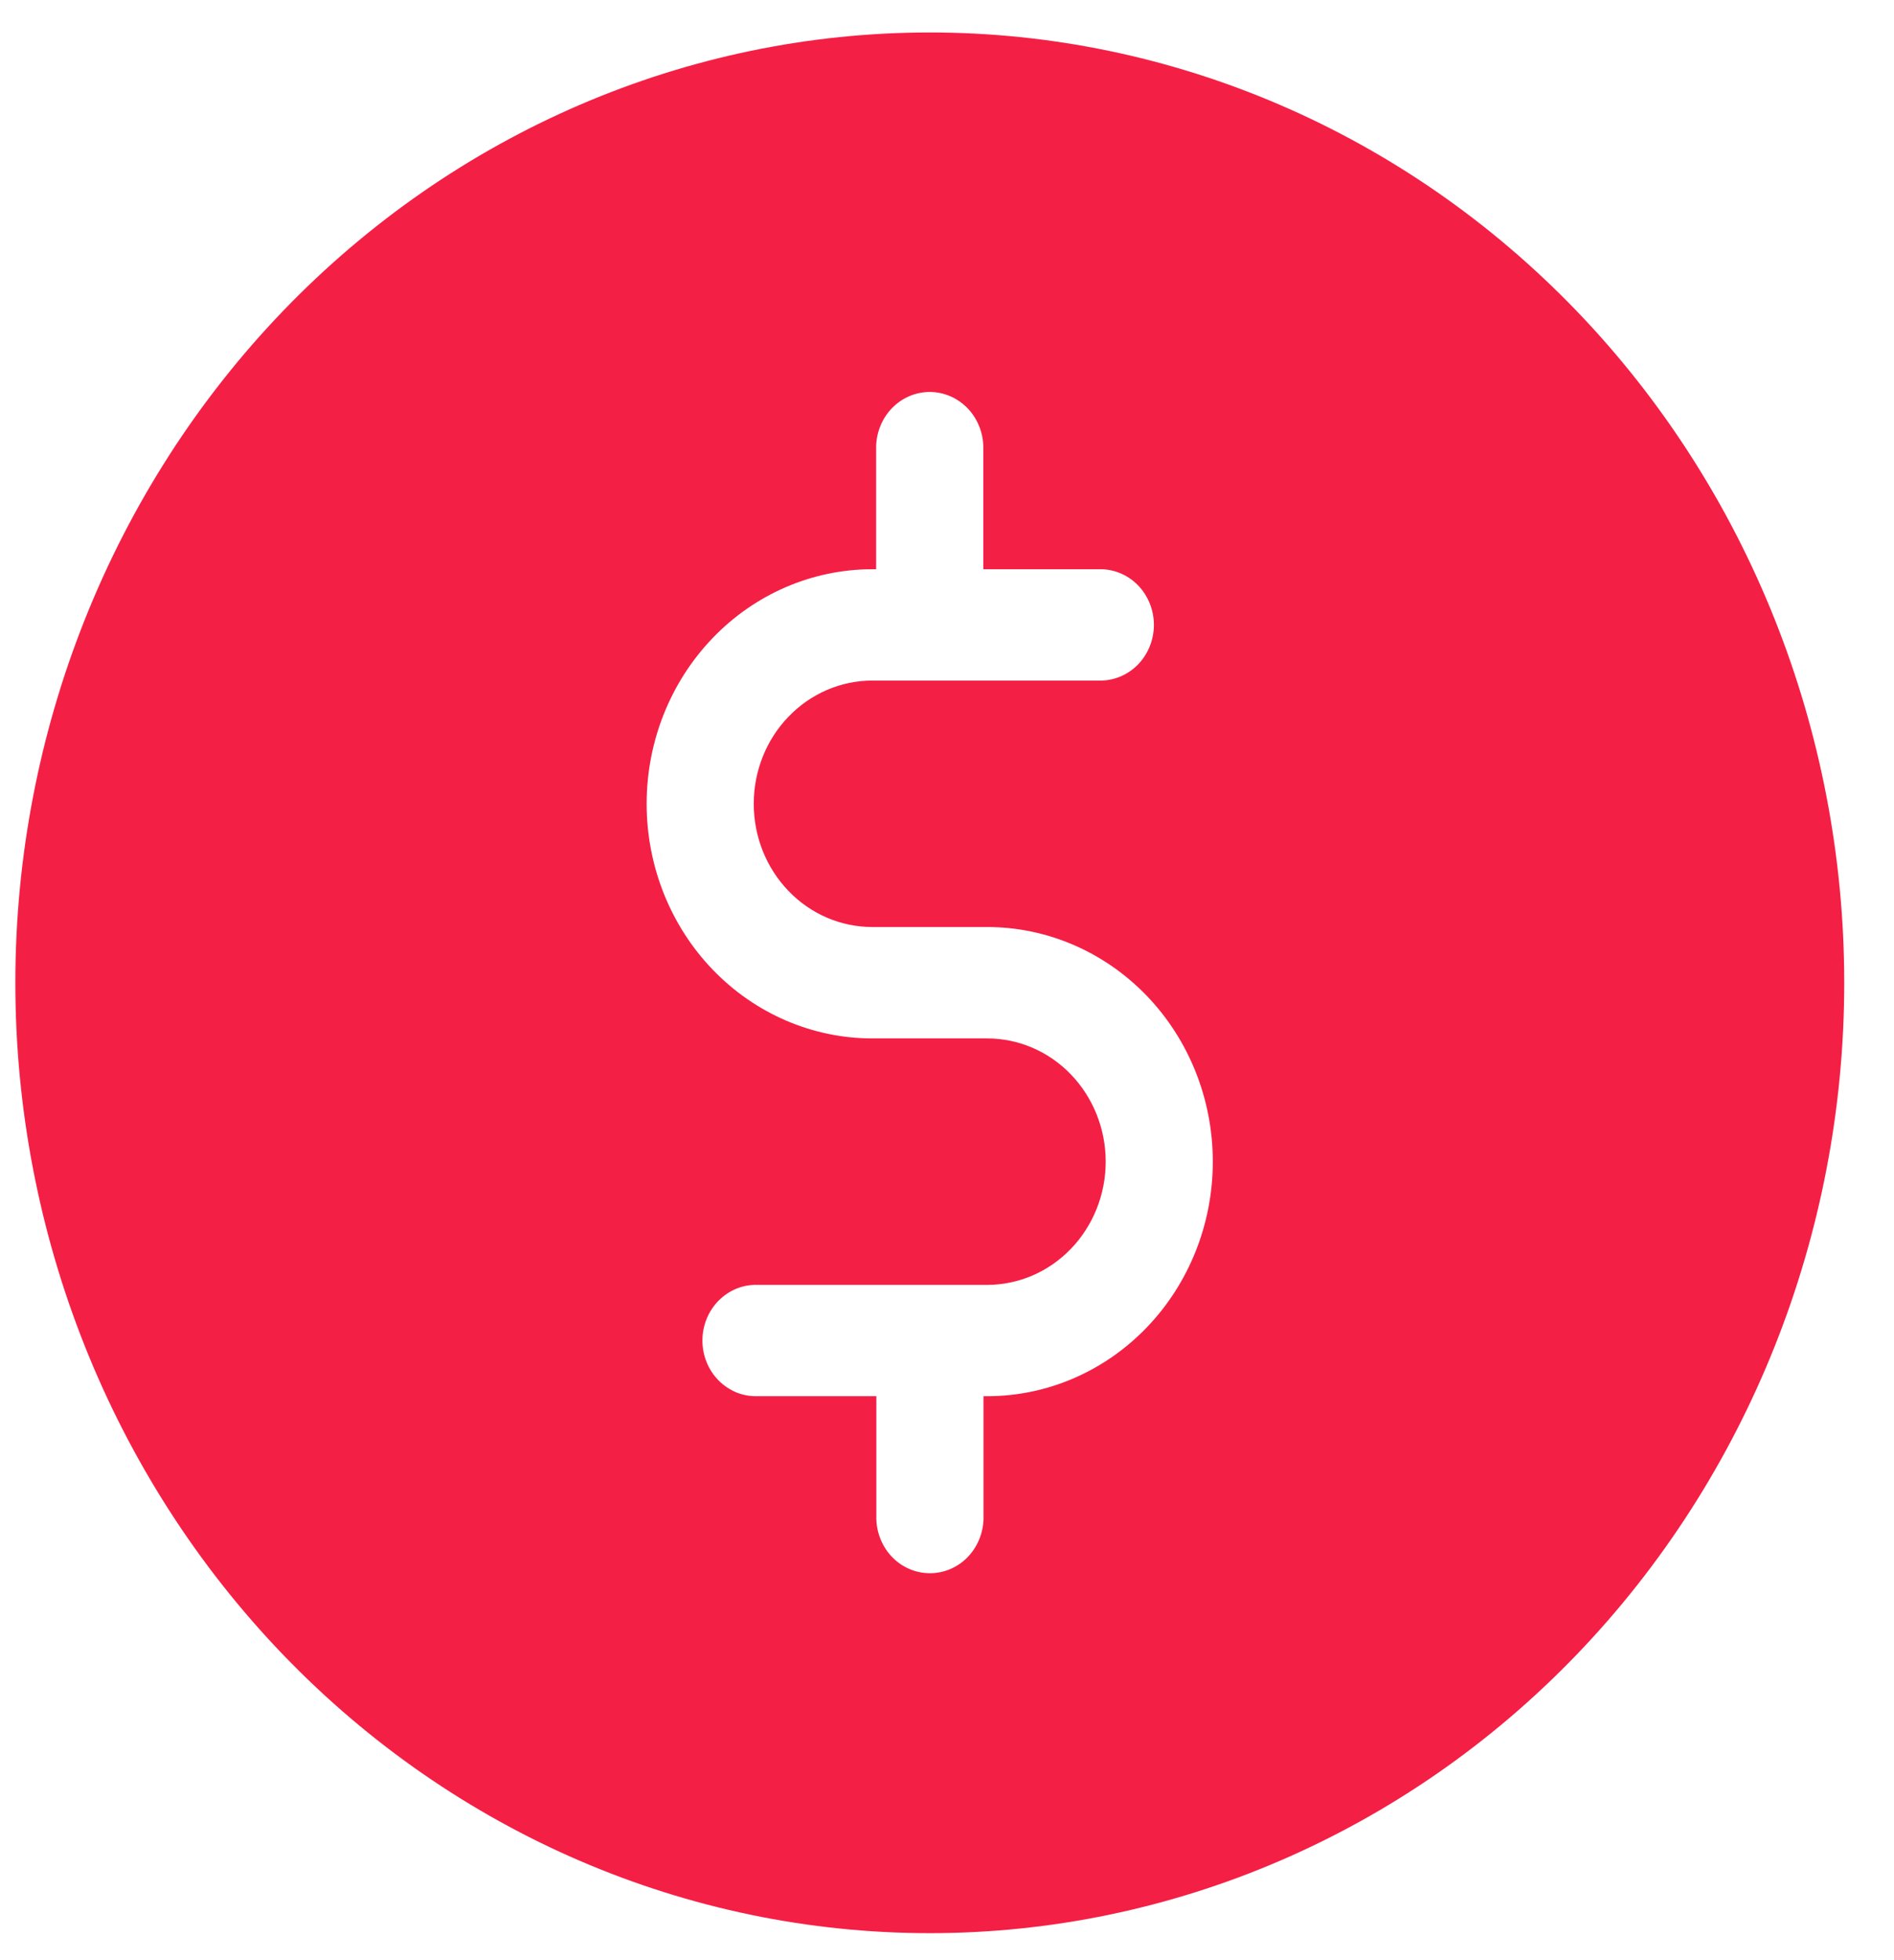 <svg width="29" height="30" viewBox="0 0 29 30" fill="none" xmlns="http://www.w3.org/2000/svg">
<path d="M24.138 4.757C21.512 2.029 17.95 0.497 14.237 0.497C10.524 0.497 6.962 2.029 4.336 4.757C1.711 7.485 0.235 11.184 0.235 15.042C0.235 18.9 1.711 22.599 4.336 25.327C6.962 28.055 10.524 29.587 14.237 29.587C17.95 29.587 21.512 28.055 24.138 25.327C26.763 22.599 28.238 18.9 28.238 15.042C28.238 11.184 26.763 7.485 24.138 4.757ZM15.117 21.369H15.059V23.252C15.052 23.473 14.963 23.683 14.81 23.838C14.657 23.992 14.452 24.078 14.238 24.078C14.025 24.078 13.82 23.992 13.667 23.838C13.514 23.683 13.425 23.473 13.418 23.252V21.369H11.6C11.49 21.372 11.381 21.353 11.278 21.312C11.176 21.27 11.083 21.208 11.004 21.129C10.925 21.049 10.862 20.954 10.82 20.849C10.777 20.744 10.755 20.631 10.755 20.517C10.755 20.403 10.777 20.29 10.82 20.185C10.862 20.08 10.925 19.985 11.004 19.905C11.083 19.826 11.176 19.763 11.278 19.722C11.381 19.681 11.49 19.661 11.6 19.665H15.114C15.596 19.665 16.058 19.466 16.398 19.112C16.738 18.759 16.93 18.279 16.93 17.779C16.93 17.278 16.738 16.799 16.398 16.445C16.058 16.091 15.596 15.893 15.114 15.893H13.357C12.44 15.893 11.561 15.514 10.913 14.841C10.265 14.168 9.901 13.255 9.901 12.302C9.901 11.35 10.265 10.437 10.913 9.764C11.561 9.09 12.44 8.712 13.357 8.712H13.415V6.826C13.422 6.605 13.511 6.394 13.664 6.24C13.817 6.086 14.022 5.999 14.236 5.999C14.449 5.999 14.654 6.086 14.807 6.24C14.96 6.394 15.049 6.605 15.056 6.826V8.712H16.872C17.085 8.719 17.287 8.811 17.436 8.97C17.584 9.129 17.668 9.342 17.668 9.564C17.668 9.786 17.584 9.999 17.436 10.158C17.287 10.317 17.085 10.409 16.872 10.416H13.357C12.875 10.416 12.413 10.615 12.073 10.969C11.732 11.322 11.541 11.802 11.541 12.302C11.541 12.803 11.732 13.282 12.073 13.636C12.413 13.99 12.875 14.188 13.357 14.188H15.114C16.031 14.188 16.91 14.567 17.558 15.24C18.206 15.913 18.57 16.826 18.57 17.779C18.57 18.731 18.206 19.644 17.558 20.317C16.91 20.991 16.031 21.369 15.114 21.369H15.117Z" fill="#F41F45"/>
</svg>
